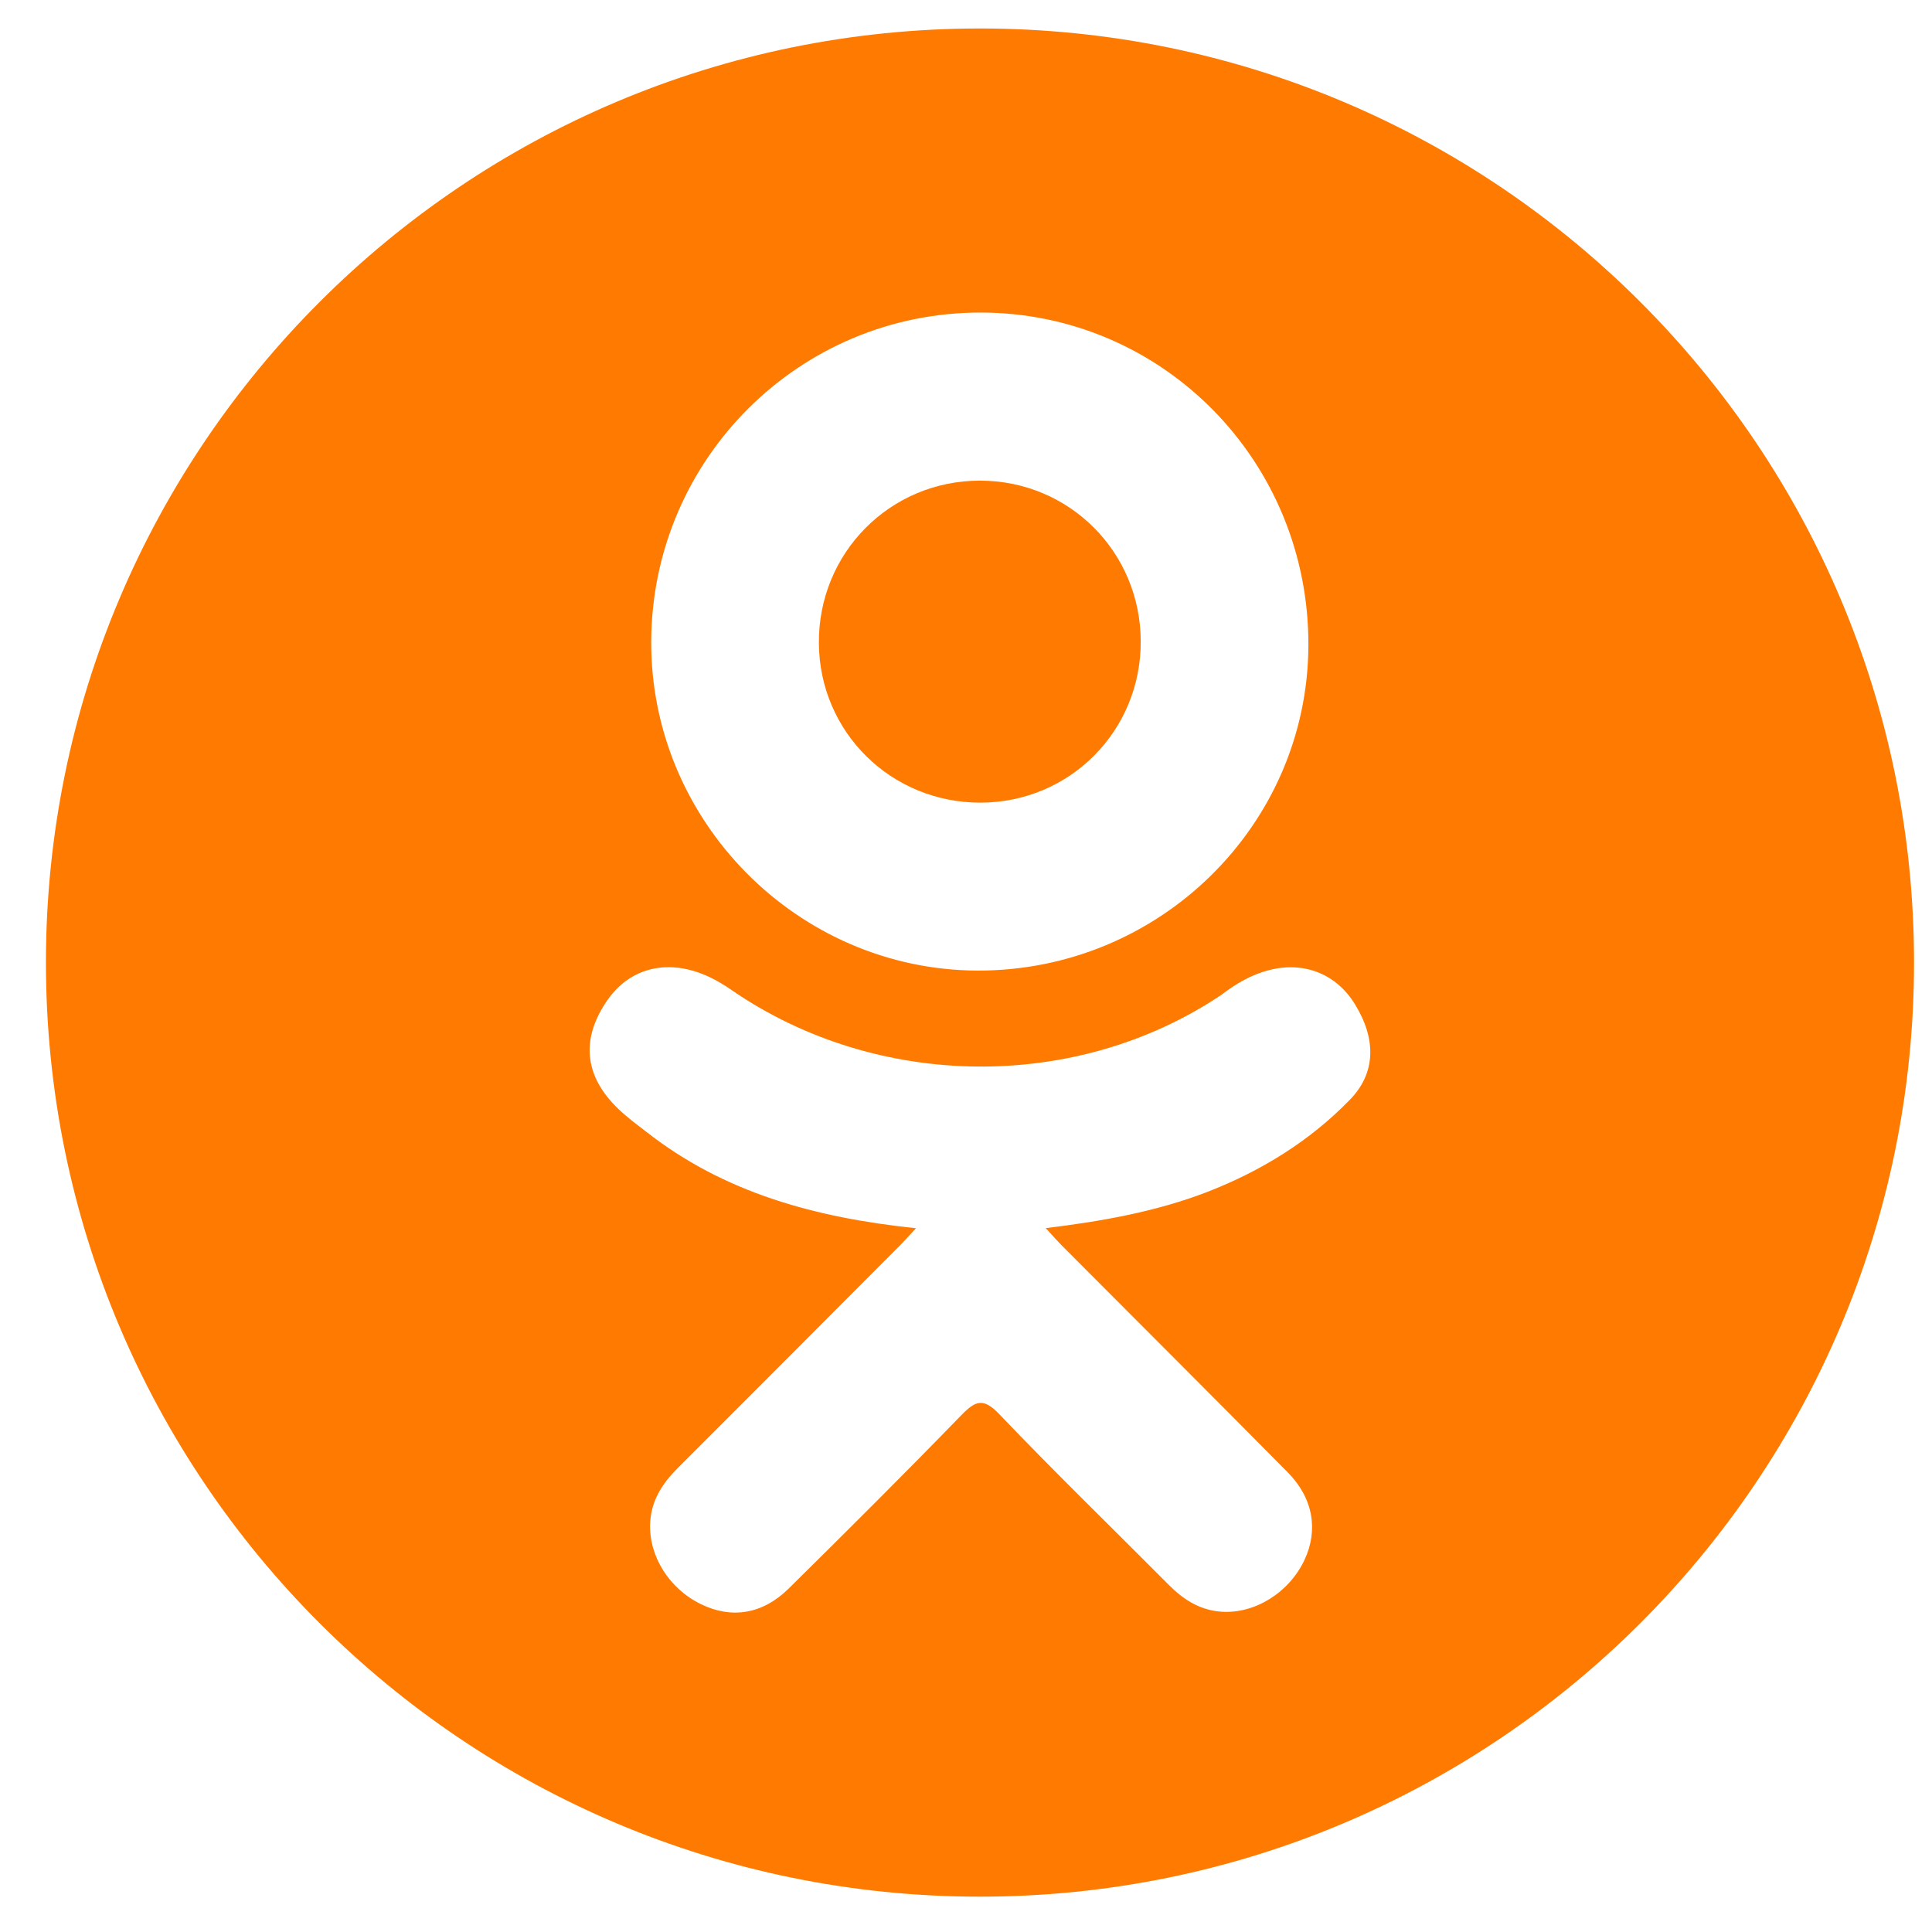 <svg width="27" height="27" viewBox="0 0 27 27" fill="none" xmlns="http://www.w3.org/2000/svg">
<path d="M13.708 11.217C14.954 11.213 15.947 10.211 15.942 8.962C15.938 7.713 14.943 6.718 13.696 6.717C12.438 6.716 11.434 7.729 11.444 8.99C11.453 10.234 12.457 11.222 13.708 11.217Z" fill="#FF7A01"/>
<path d="M13.695 0.398C6.486 0.398 0.642 6.243 0.642 13.452C0.642 20.662 6.486 26.506 13.695 26.506C20.905 26.506 26.749 20.662 26.749 13.452C26.749 6.243 20.905 0.398 13.695 0.398ZM13.714 4.368C16.257 4.375 18.298 6.455 18.285 9.026C18.272 11.537 16.198 13.572 13.659 13.564C11.147 13.555 9.086 11.472 9.101 8.956C9.115 6.412 11.177 4.361 13.714 4.368ZM18.864 15.37C18.302 15.948 17.625 16.365 16.873 16.657C16.163 16.932 15.384 17.071 14.614 17.163C14.73 17.29 14.785 17.352 14.858 17.425C15.904 18.476 16.955 19.522 17.997 20.577C18.352 20.936 18.426 21.382 18.231 21.799C18.017 22.256 17.538 22.556 17.069 22.524C16.771 22.503 16.539 22.356 16.333 22.148C15.544 21.354 14.739 20.574 13.966 19.764C13.741 19.529 13.633 19.574 13.434 19.778C12.64 20.596 11.832 21.401 11.021 22.201C10.656 22.561 10.223 22.626 9.799 22.42C9.35 22.203 9.064 21.744 9.086 21.282C9.102 20.971 9.255 20.732 9.469 20.519C10.505 19.485 11.537 18.449 12.569 17.413C12.638 17.344 12.702 17.271 12.801 17.165C11.393 17.017 10.123 16.671 9.036 15.82C8.9 15.715 8.761 15.613 8.638 15.494C8.162 15.037 8.114 14.513 8.491 13.974C8.813 13.513 9.354 13.389 9.916 13.655C10.025 13.706 10.129 13.77 10.228 13.839C12.254 15.231 15.037 15.269 17.072 13.901C17.273 13.747 17.489 13.62 17.738 13.557C18.223 13.432 18.676 13.61 18.936 14.035C19.234 14.52 19.231 14.994 18.864 15.37Z" fill="#FF7A01"/>
</svg>
